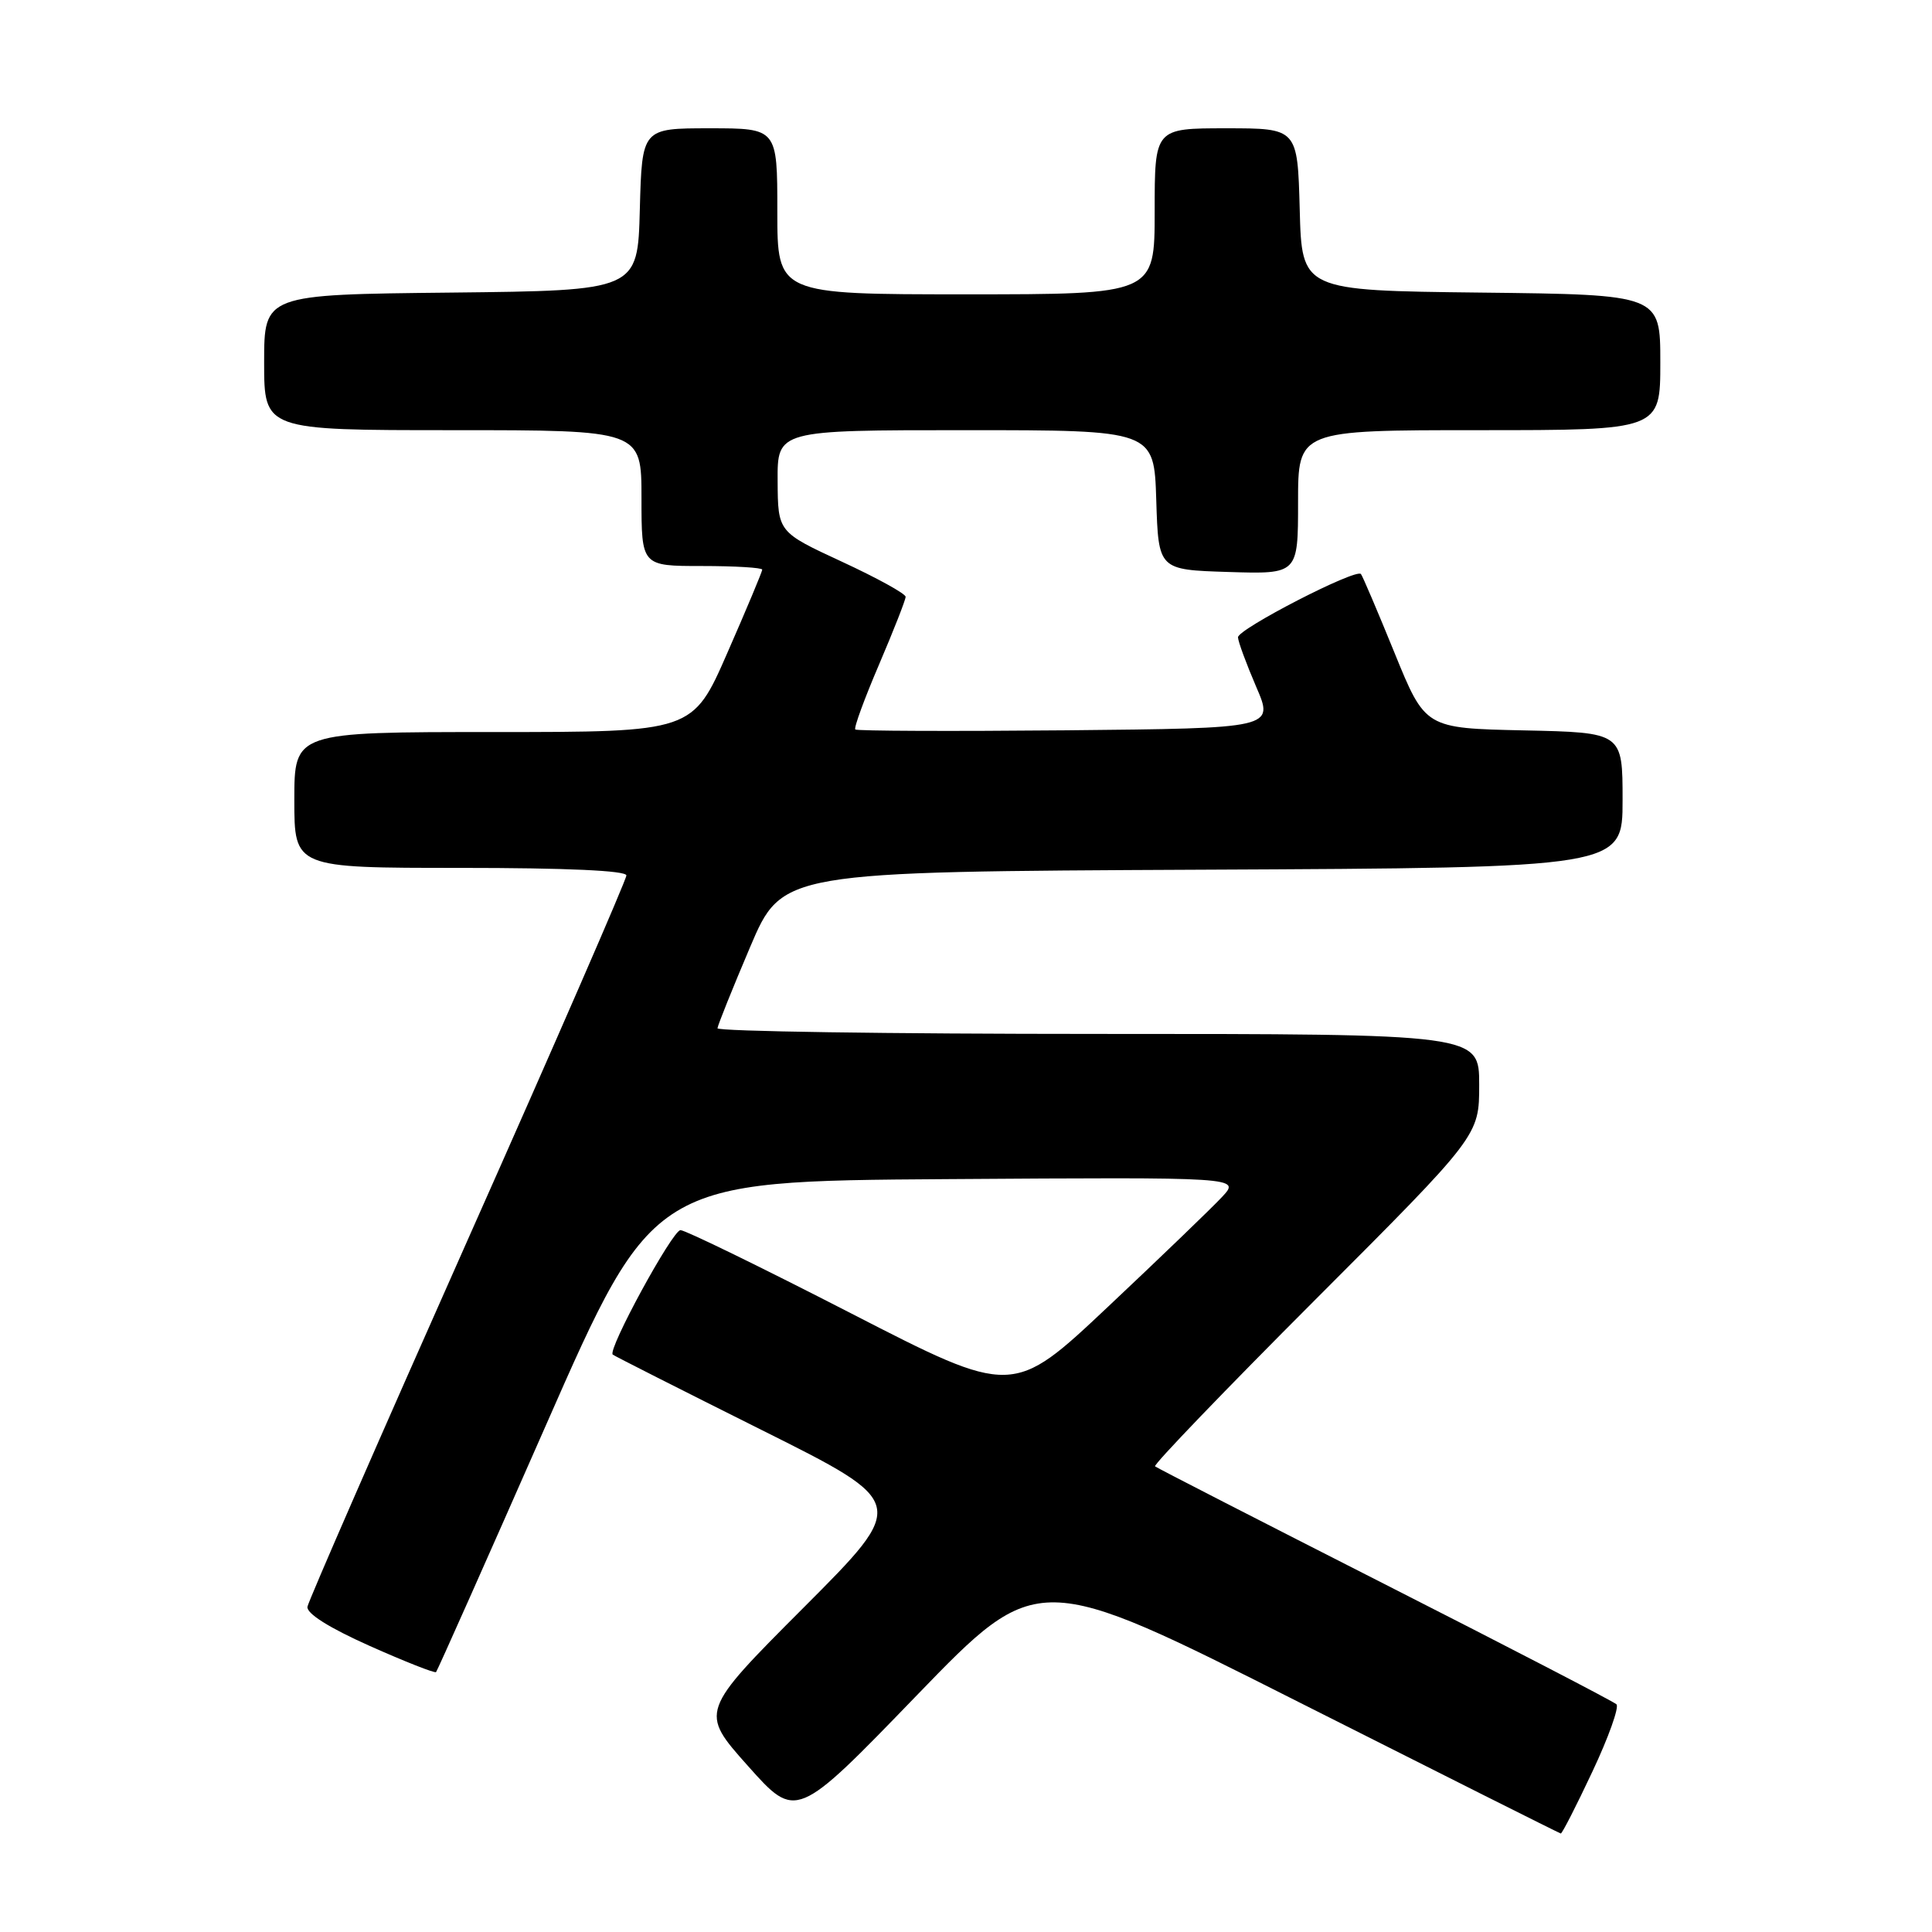 <?xml version="1.0" encoding="UTF-8" standalone="no"?>
<!DOCTYPE svg PUBLIC "-//W3C//DTD SVG 1.1//EN" "http://www.w3.org/Graphics/SVG/1.1/DTD/svg11.dtd" >
<svg xmlns="http://www.w3.org/2000/svg" xmlns:xlink="http://www.w3.org/1999/xlink" version="1.1" viewBox="0 0 256 256">
 <g >
 <path fill="currentColor"
d=" M 211.00 234.75 C 213.14 230.21 214.57 226.20 214.19 225.83 C 213.81 225.46 200.00 218.30 183.50 209.92 C 167.00 201.53 153.30 194.51 153.05 194.30 C 152.80 194.09 162.36 184.15 174.30 172.20 C 196.00 150.48 196.00 150.48 196.00 143.74 C 196.00 137.00 196.00 137.00 145.50 137.00 C 117.72 137.00 95.03 136.66 95.07 136.25 C 95.11 135.84 97.05 131.00 99.39 125.50 C 103.64 115.50 103.64 115.50 159.32 115.24 C 215.00 114.98 215.00 114.98 215.00 106.02 C 215.00 97.06 215.00 97.06 201.93 96.78 C 188.85 96.50 188.85 96.50 184.78 86.50 C 182.54 81.00 180.54 76.30 180.33 76.06 C 179.67 75.29 164.00 83.36 164.04 84.45 C 164.06 85.03 165.15 87.97 166.45 91.00 C 168.83 96.50 168.83 96.50 141.26 96.77 C 126.10 96.91 113.53 96.86 113.33 96.66 C 113.12 96.45 114.54 92.58 116.48 88.05 C 118.41 83.53 120.00 79.49 120.00 79.08 C 120.00 78.67 116.19 76.57 111.54 74.42 C 103.08 70.50 103.08 70.50 103.04 63.75 C 103.00 57.00 103.00 57.00 127.96 57.00 C 152.92 57.00 152.92 57.00 153.21 66.25 C 153.50 75.50 153.50 75.50 162.75 75.79 C 172.00 76.08 172.00 76.08 172.00 66.54 C 172.00 57.00 172.00 57.00 196.00 57.00 C 220.00 57.00 220.00 57.00 220.00 48.02 C 220.00 39.04 220.00 39.04 196.25 38.77 C 172.50 38.50 172.50 38.50 172.22 27.75 C 171.93 17.00 171.93 17.00 162.47 17.00 C 153.00 17.00 153.00 17.00 153.00 28.00 C 153.00 39.00 153.00 39.00 128.00 39.00 C 103.00 39.00 103.00 39.00 103.00 28.00 C 103.00 17.00 103.00 17.00 94.03 17.00 C 85.07 17.00 85.07 17.00 84.78 27.75 C 84.50 38.50 84.50 38.50 59.75 38.77 C 35.00 39.03 35.00 39.03 35.00 48.02 C 35.00 57.00 35.00 57.00 60.00 57.00 C 85.00 57.00 85.00 57.00 85.00 66.00 C 85.00 75.00 85.00 75.00 93.00 75.00 C 97.40 75.00 101.00 75.22 101.00 75.48 C 101.00 75.74 98.93 80.69 96.39 86.48 C 91.79 97.00 91.79 97.00 65.39 97.00 C 39.00 97.00 39.00 97.00 39.00 106.00 C 39.00 115.00 39.00 115.00 61.00 115.00 C 75.05 115.00 83.00 115.36 83.00 116.00 C 83.00 116.56 73.55 138.27 61.99 164.25 C 50.43 190.24 40.87 212.13 40.74 212.90 C 40.59 213.79 43.61 215.69 48.98 218.09 C 53.65 220.17 57.60 221.73 57.78 221.56 C 57.95 221.38 64.50 206.67 72.33 188.87 C 86.56 156.50 86.56 156.50 125.47 156.24 C 164.37 155.98 164.37 155.98 161.94 158.59 C 160.60 160.03 153.81 166.57 146.85 173.12 C 134.20 185.04 134.20 185.04 112.76 174.02 C 100.97 167.96 90.81 163.00 90.17 163.00 C 89.11 163.00 80.48 178.85 81.19 179.49 C 81.36 179.65 90.23 184.14 100.90 189.47 C 120.31 199.16 120.31 199.16 106.51 212.99 C 92.71 226.82 92.71 226.82 99.10 233.99 C 105.50 241.17 105.50 241.17 121.50 224.62 C 137.50 208.08 137.50 208.08 172.00 225.49 C 190.97 235.06 206.64 242.92 206.81 242.95 C 206.98 242.98 208.87 239.29 211.00 234.75 Z "/>
</g>
</svg>